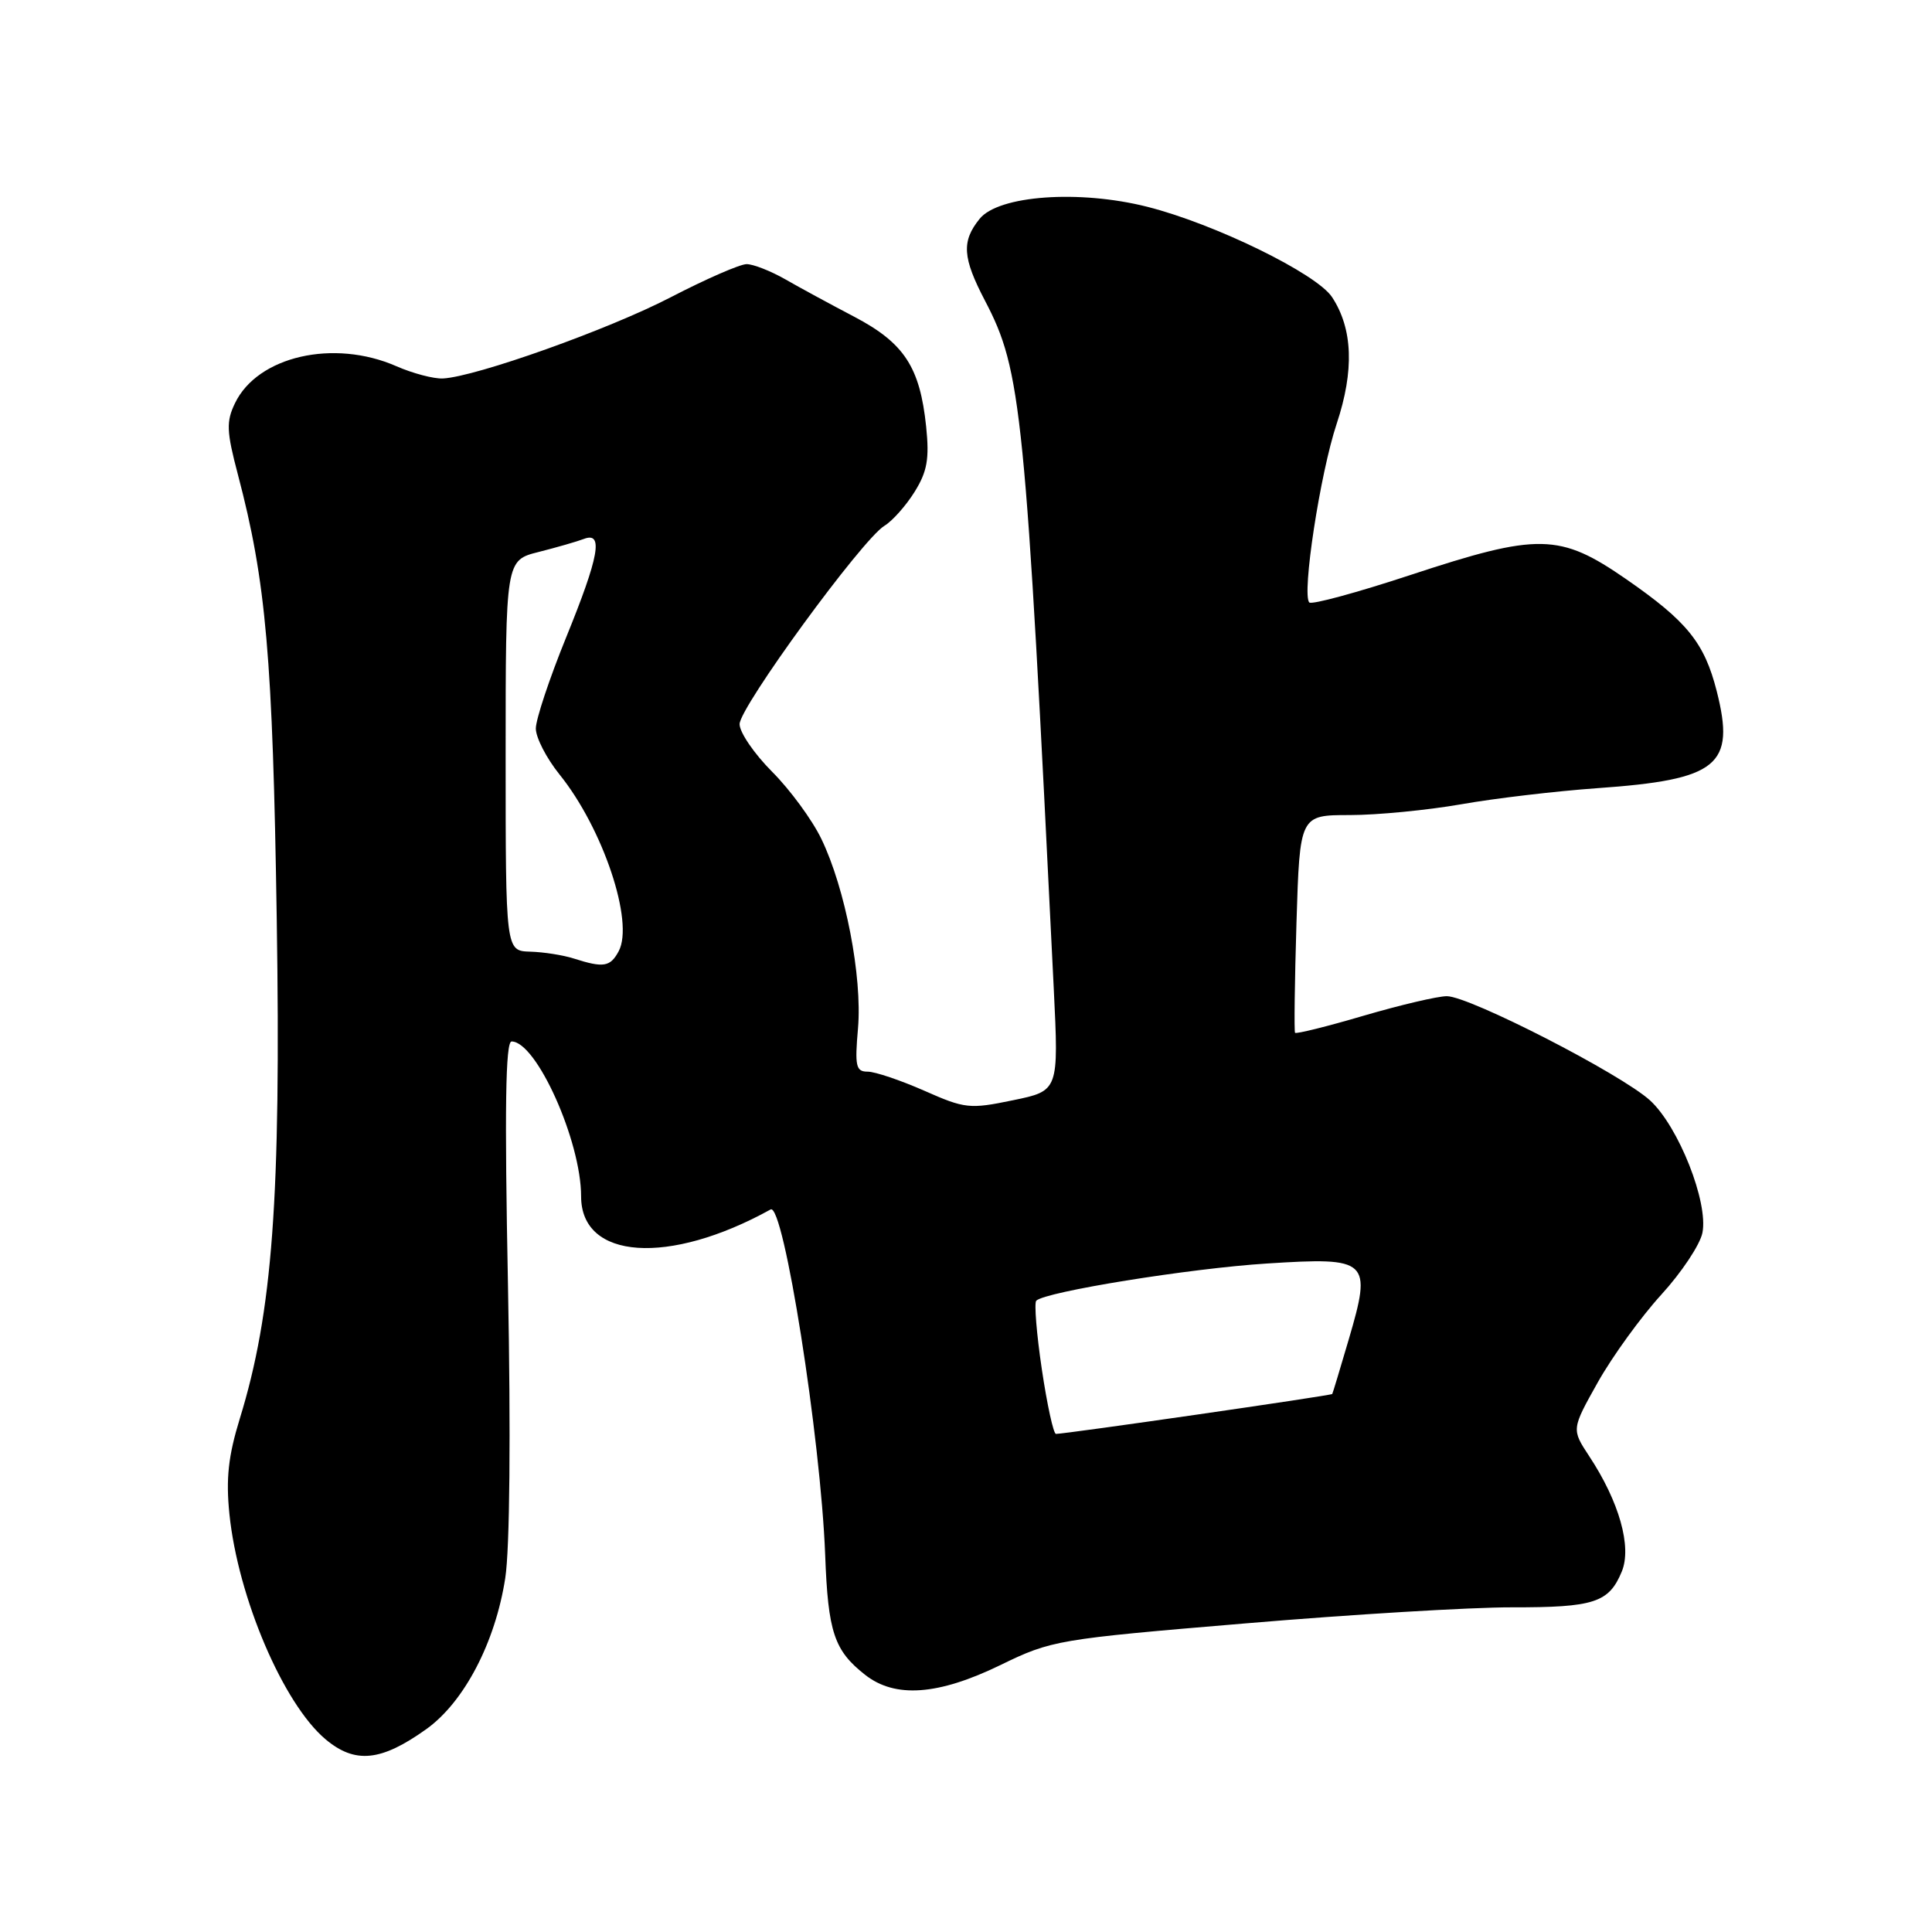 <?xml version="1.0" encoding="UTF-8" standalone="no"?>
<!DOCTYPE svg PUBLIC "-//W3C//DTD SVG 1.1//EN" "http://www.w3.org/Graphics/SVG/1.1/DTD/svg11.dtd" >
<svg xmlns="http://www.w3.org/2000/svg" xmlns:xlink="http://www.w3.org/1999/xlink" version="1.1" viewBox="0 0 256 256">
 <g >
 <path fill="currentColor"
d=" M 56.50 229.11 C 61.51 225.52 65.63 217.63 66.95 209.10 C 67.55 205.21 67.69 190.06 67.31 170.35 C 66.85 146.93 66.98 138.00 67.79 138.00 C 71.08 138.00 77.00 151.20 77.00 158.53 C 77.00 166.92 88.62 167.72 102.11 160.26 C 103.82 159.32 108.75 190.54 109.34 206.03 C 109.72 216.29 110.53 218.70 114.63 221.92 C 118.60 225.05 124.31 224.64 132.56 220.63 C 139.34 217.33 140.07 217.20 165.00 215.11 C 179.03 213.92 194.92 212.97 200.32 212.98 C 211.22 213.00 213.19 212.36 214.89 208.25 C 216.25 204.98 214.56 198.98 210.57 192.94 C 208.23 189.38 208.23 189.38 211.73 183.14 C 213.66 179.71 217.44 174.50 220.12 171.56 C 222.81 168.62 225.27 164.92 225.58 163.35 C 226.39 159.31 222.41 149.26 218.64 145.81 C 214.80 142.31 194.71 132.00 191.71 132.00 C 190.50 132.00 185.53 133.17 180.68 134.59 C 175.83 136.02 171.74 137.03 171.60 136.85 C 171.47 136.66 171.55 130.09 171.79 122.25 C 172.23 108.00 172.23 108.00 178.86 108.00 C 182.51 108.00 189.15 107.35 193.62 106.57 C 198.08 105.78 206.18 104.83 211.62 104.44 C 227.67 103.31 229.98 101.44 227.47 91.56 C 225.84 85.17 223.56 82.34 215.49 76.75 C 206.66 70.64 203.87 70.59 186.83 76.21 C 179.82 78.52 173.82 80.15 173.49 79.83 C 172.47 78.80 174.92 62.74 177.12 56.14 C 179.46 49.10 179.26 43.57 176.51 39.38 C 174.48 36.27 160.96 29.66 152.02 27.40 C 143.00 25.12 132.32 25.89 129.81 28.99 C 127.39 31.98 127.53 34.13 130.52 39.85 C 135.37 49.14 135.86 53.99 139.63 131.02 C 140.29 144.54 140.29 144.54 134.22 145.79 C 128.49 146.98 127.85 146.91 122.46 144.52 C 119.32 143.14 115.95 142.00 114.97 142.00 C 113.41 142.00 113.25 141.28 113.69 136.25 C 114.27 129.43 112.01 117.71 108.83 111.15 C 107.61 108.62 104.67 104.62 102.30 102.25 C 99.94 99.88 98.00 97.05 98.00 95.95 C 98.00 93.71 114.23 71.48 117.19 69.67 C 118.25 69.03 120.05 67.00 121.19 65.17 C 122.86 62.49 123.16 60.81 122.72 56.53 C 121.90 48.65 119.82 45.46 113.23 41.99 C 110.08 40.34 105.93 38.09 104.02 36.99 C 102.10 35.90 99.81 35.00 98.93 35.00 C 98.05 35.00 93.54 36.97 88.89 39.38 C 80.67 43.65 63.08 49.92 58.69 50.15 C 57.48 50.21 54.70 49.48 52.51 48.52 C 44.21 44.89 34.14 47.20 31.14 53.42 C 29.96 55.86 30.01 57.15 31.52 62.87 C 35.26 77.04 36.14 87.09 36.67 121.77 C 37.24 158.79 36.12 173.89 31.77 187.99 C 30.25 192.94 29.92 195.93 30.40 200.63 C 31.54 211.70 37.53 225.74 43.13 230.46 C 47.05 233.75 50.49 233.41 56.50 229.11 Z  M 138.05 181.45 C 137.35 176.74 137.02 172.65 137.31 172.35 C 138.50 171.16 157.71 168.06 167.90 167.42 C 181.40 166.56 181.81 166.94 178.71 177.50 C 177.58 181.35 176.60 184.60 176.53 184.71 C 176.41 184.92 141.20 190.00 139.92 190.00 C 139.59 190.00 138.75 186.15 138.05 181.45 Z  M 76.00 127.00 C 74.62 126.56 72.04 126.15 70.25 126.10 C 67.00 126.00 67.00 126.00 67.00 100.12 C 67.00 74.24 67.00 74.24 71.37 73.14 C 73.78 72.53 76.48 71.75 77.37 71.41 C 79.99 70.41 79.39 73.72 75.00 84.50 C 72.80 89.91 71.00 95.32 71.00 96.53 C 71.00 97.74 72.41 100.47 74.13 102.61 C 79.90 109.76 84.05 122.17 81.98 126.04 C 80.86 128.13 79.97 128.27 76.00 127.00 Z "/>
</g>
</svg>